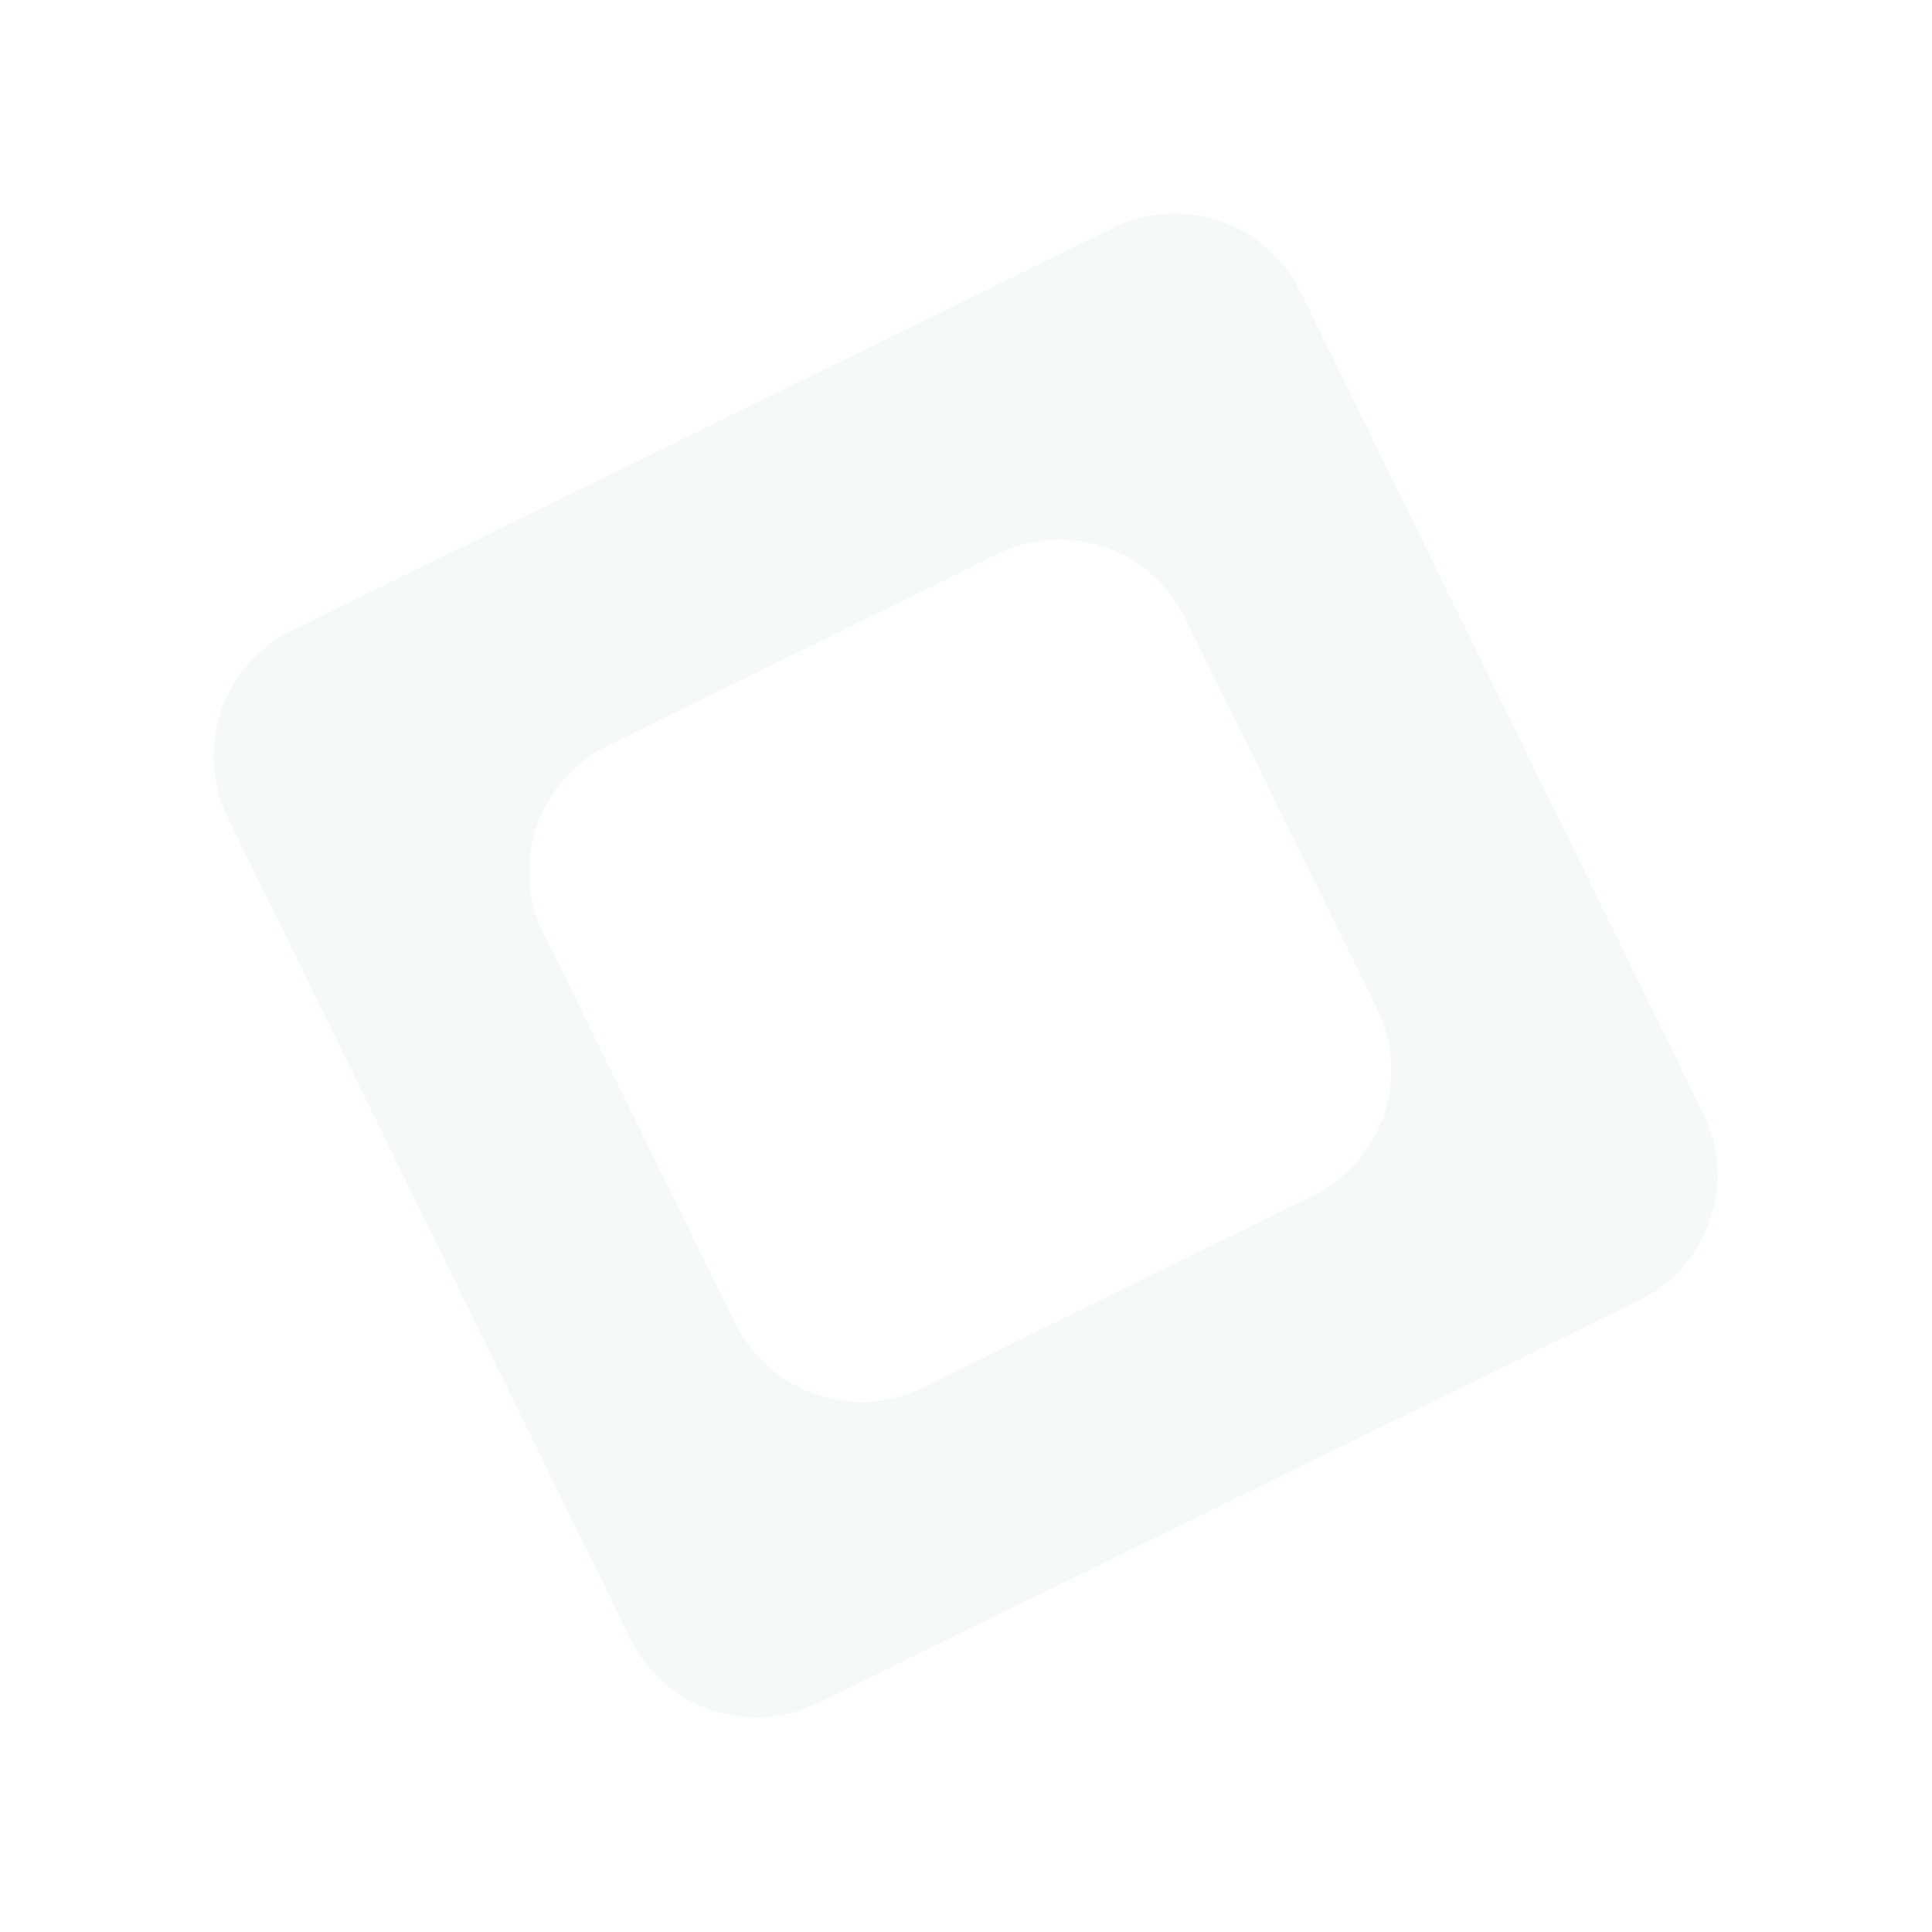 <svg width="138" height="138" viewBox="0 0 138 138" fill="none" xmlns="http://www.w3.org/2000/svg">
<g filter="url(#filter0_f)">
<path d="M58.413 121.651C53.454 124.082 47.463 122.032 45.032 117.073L16.278 58.413C13.847 53.454 15.896 47.464 20.855 45.033L79.515 16.278C84.474 13.847 90.465 15.897 92.896 20.856L121.65 79.515C124.081 84.474 122.032 90.465 117.073 92.896L58.413 121.651ZM43.384 53.284C38.428 55.721 36.387 61.715 38.824 66.671L52.532 94.544C54.97 99.5 60.963 101.542 65.919 99.104L93.793 85.396C98.749 82.959 100.79 76.965 98.353 72.009L84.645 44.136C82.207 39.18 76.214 37.138 71.258 39.575L43.384 53.284Z" fill="#A4C1C9" fill-opacity="0.09"/>
</g>
<defs>
<filter id="filter0_f" x="0.255" y="0.255" width="137.419" height="137.419" filterUnits="userSpaceOnUse" color-interpolation-filters="sRGB">
<feFlood flood-opacity="0" result="BackgroundImageFix"/>
<feBlend mode="normal" in="SourceGraphic" in2="BackgroundImageFix" result="shape"/>
<feGaussianBlur stdDeviation="7.5" result="effect1_foregroundBlur"/>
</filter>
</defs>
</svg>
